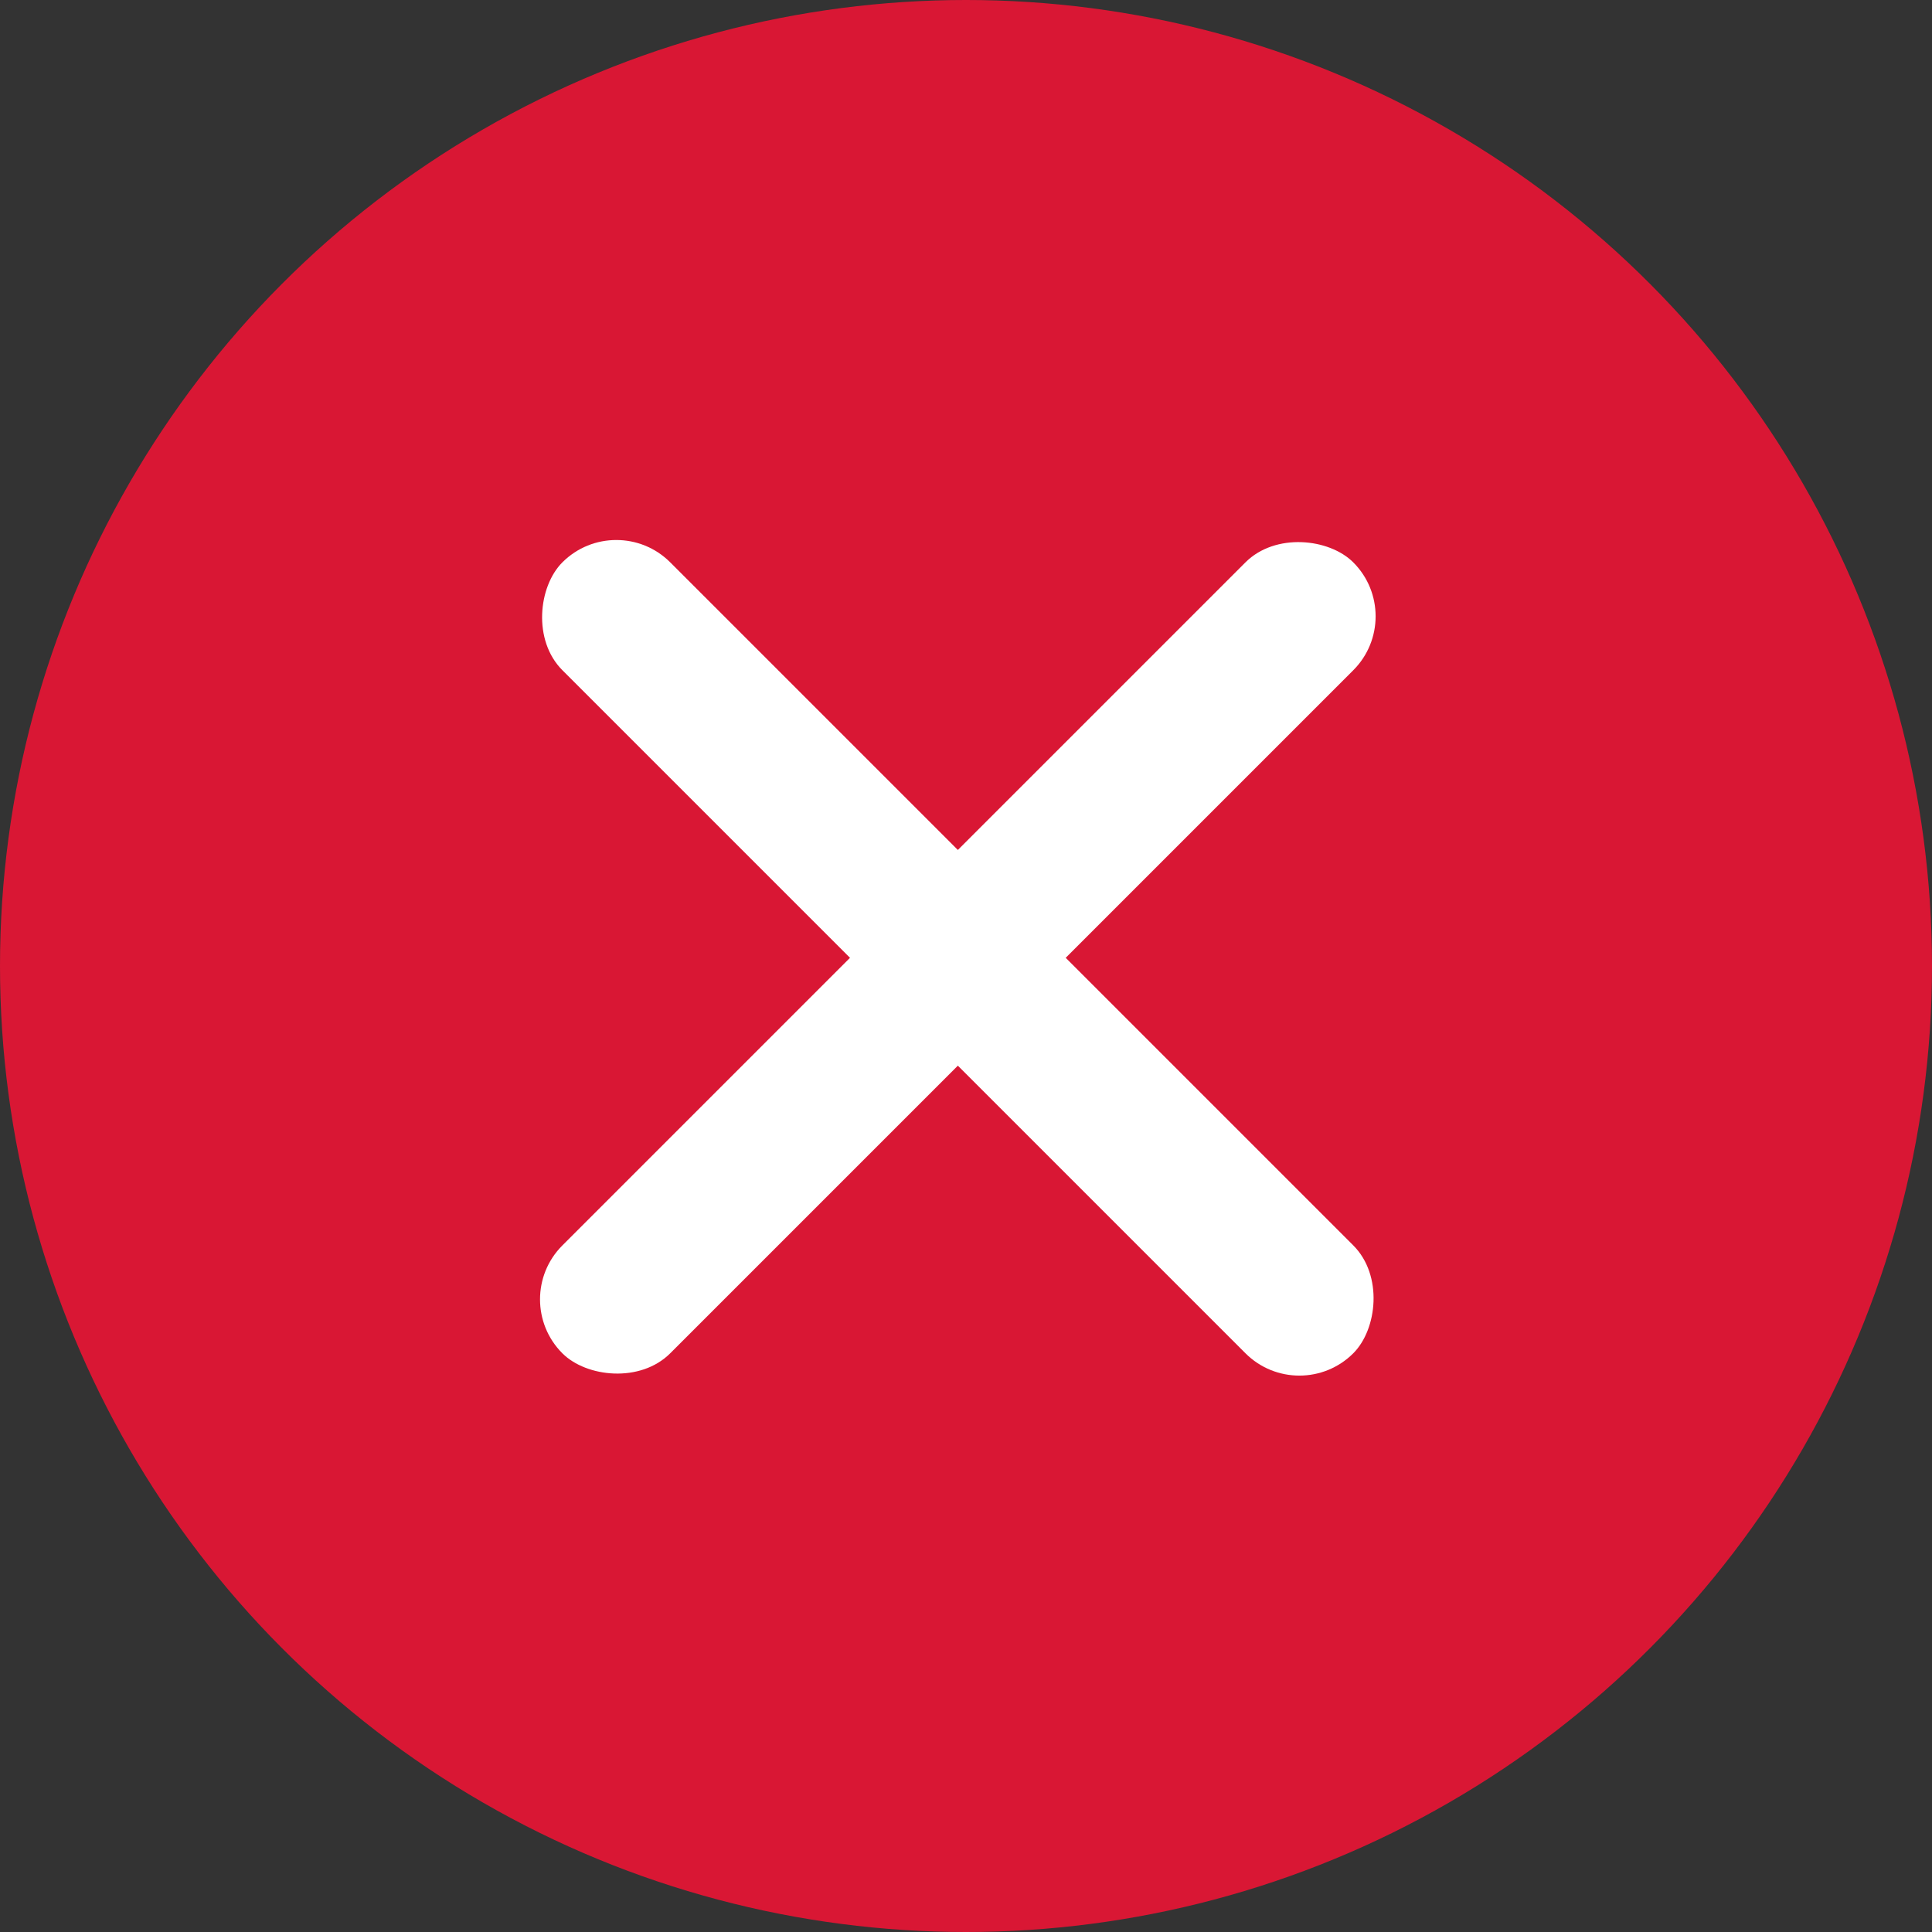 <svg xmlns="http://www.w3.org/2000/svg" width="19" height="19" viewBox="0 0 19 19">
  <rect x="0" y="0" width="19" height="19" fill="#333333" stroke="none"/>
  <g id="Group_2" data-name="Group 2" transform="translate(-818 -397)">
    <circle id="Ellipse_1" data-name="Ellipse 1" cx="9.5" cy="9.5" r="9.5" transform="translate(818 397)" fill="#d91734"/>
    <g id="Group_1" data-name="Group 1" transform="translate(0 0)">
      <rect id="Rectangle_1" data-name="Rectangle 1" width="11" height="1.5" rx="0.75" transform="translate(824.061 402) rotate(45)" fill="#fff"/>
      <rect id="Rectangle_2" data-name="Rectangle 2" width="11" height="1.5" rx="0.75" transform="translate(831.839 403.061) rotate(135)" fill="#fff"/>
    </g>
  </g>
</svg>
